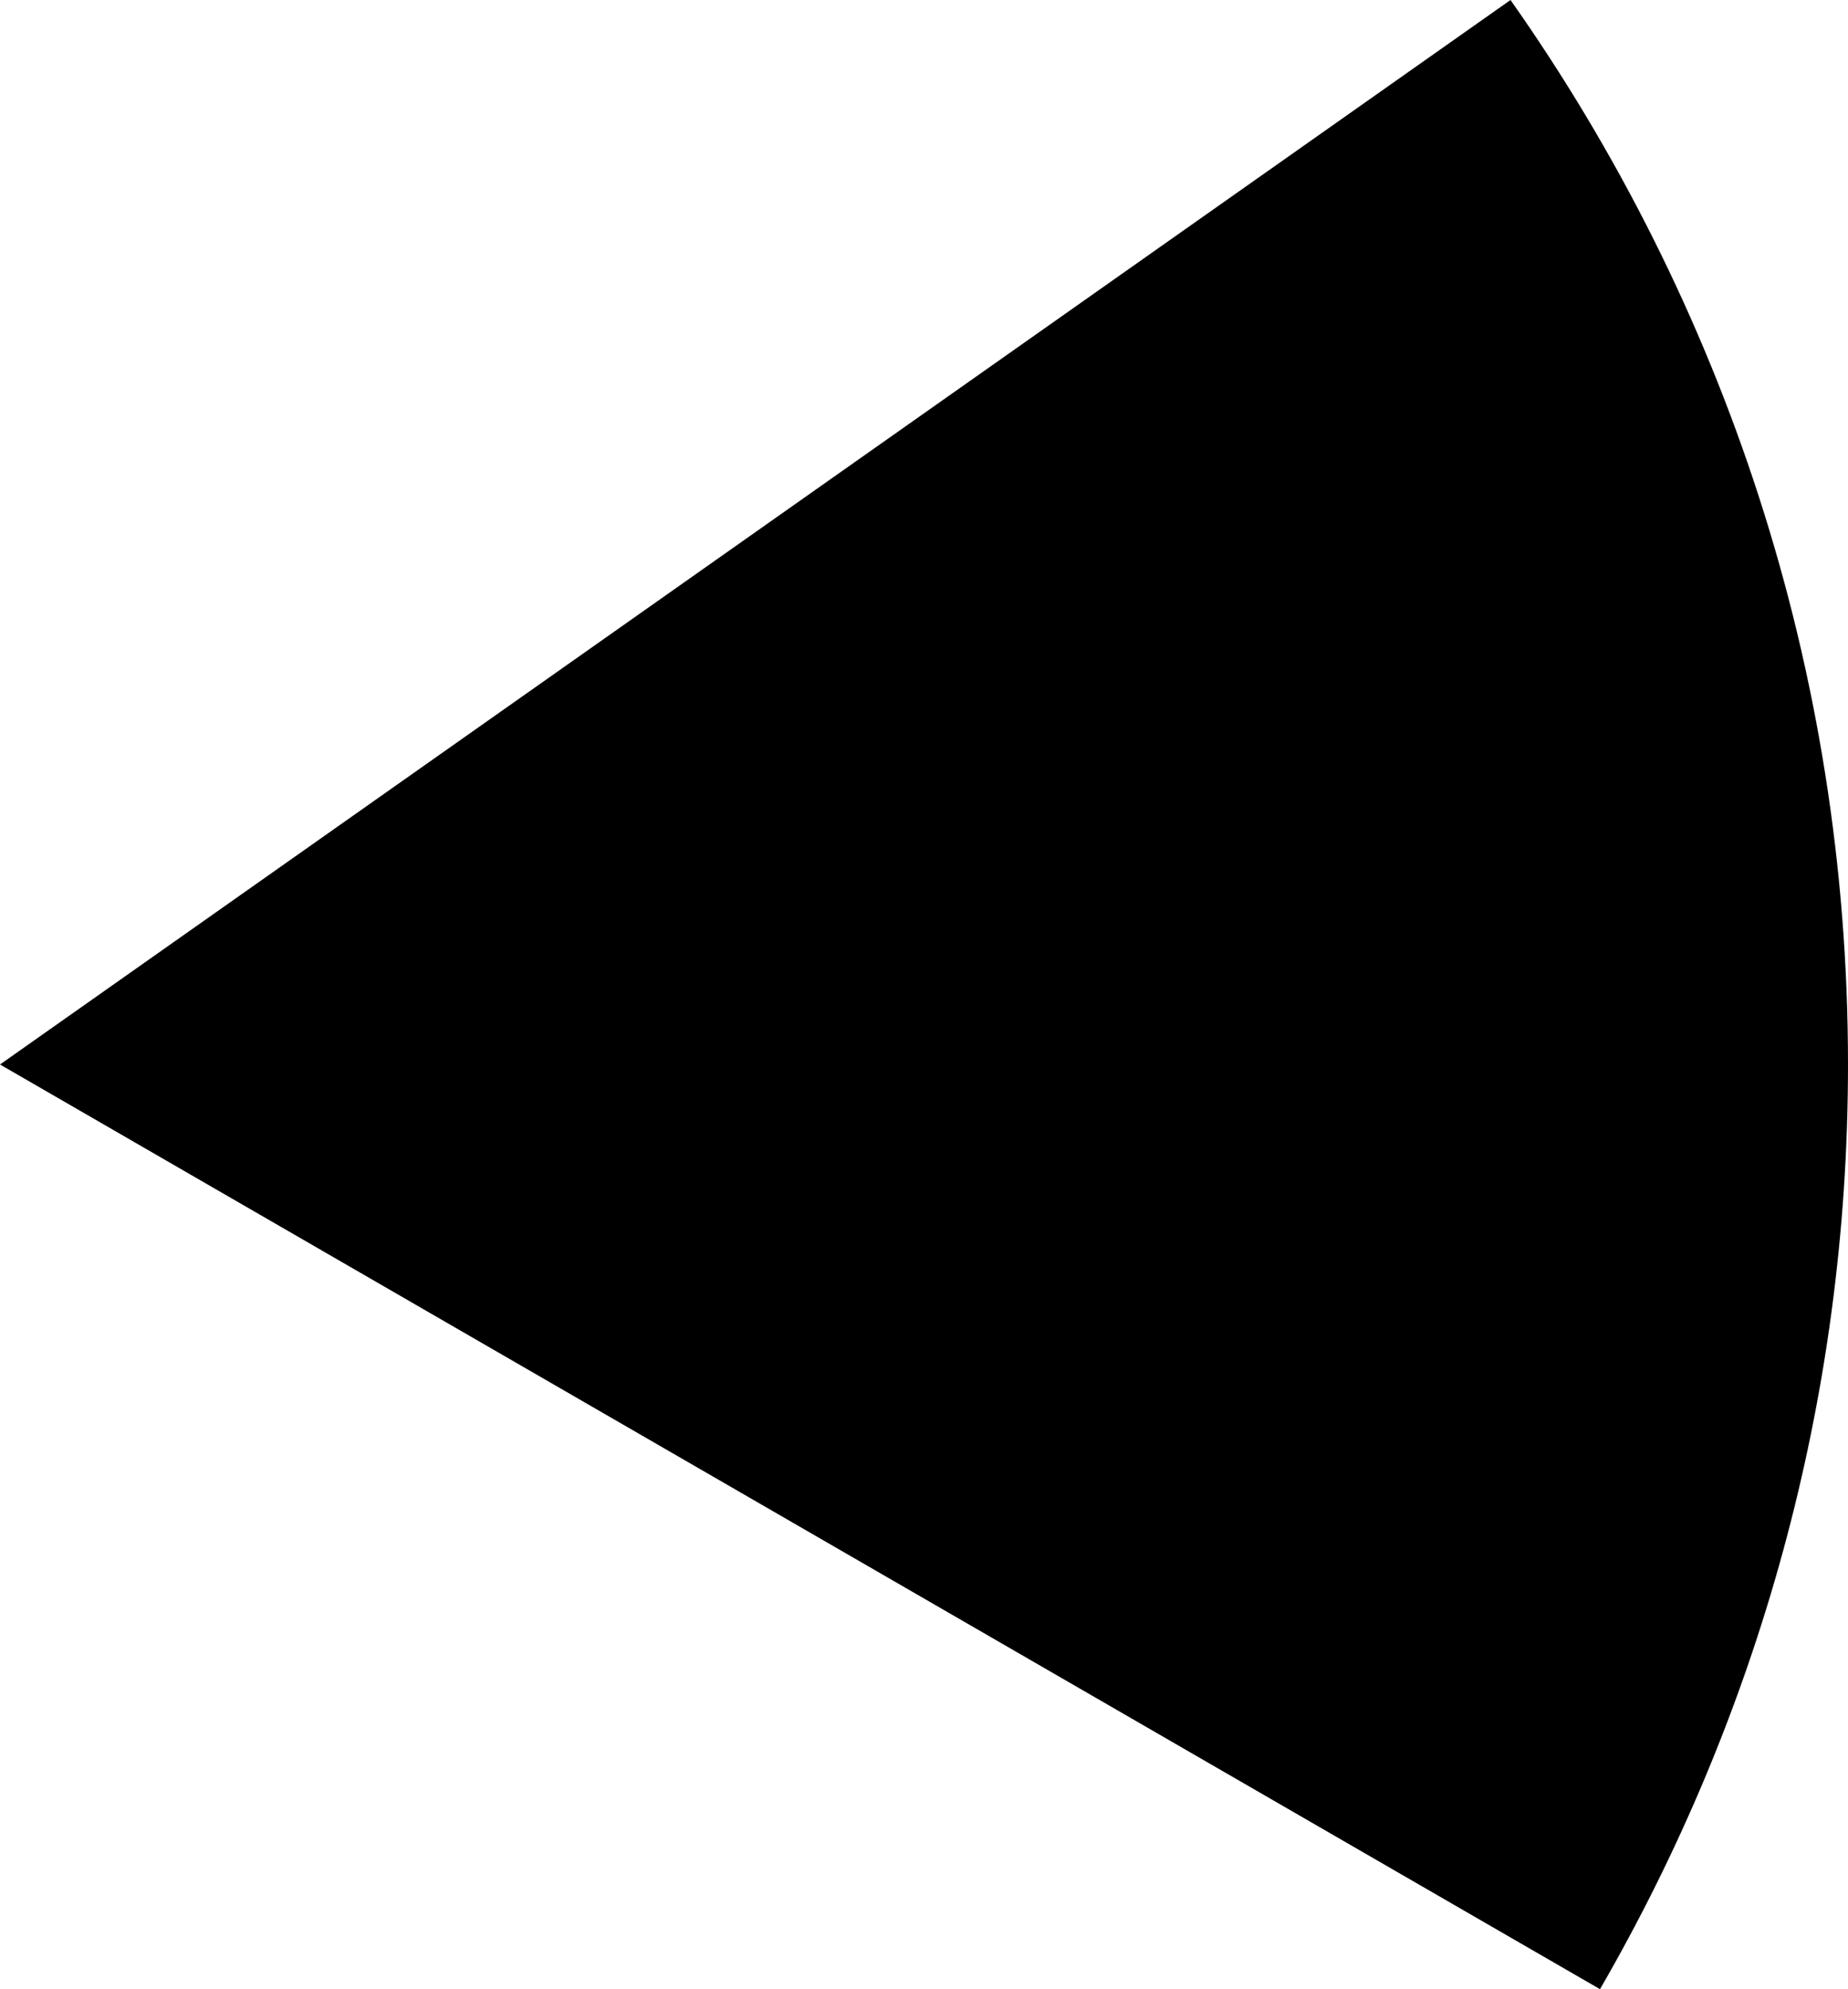 <svg xmlns="http://www.w3.org/2000/svg" class="inline" viewBox="0 0 65.05 70" preserveAspectRatio="xMidYMid meet" role="img">
  <title>Book 1, Prop 15 -- Black angle</title>
  <path class="fill-black" d="M56.32,70c5.54-9.57,8.73-20.68,8.73-32.54c0-13.95-4.41-26.86-11.88-37.46L0,37.46C0,37.46,32.18,56.05,56.32,70z" style="fill:#000000;fill-opacity:1;stroke-opacity:0;"/>
</svg>
